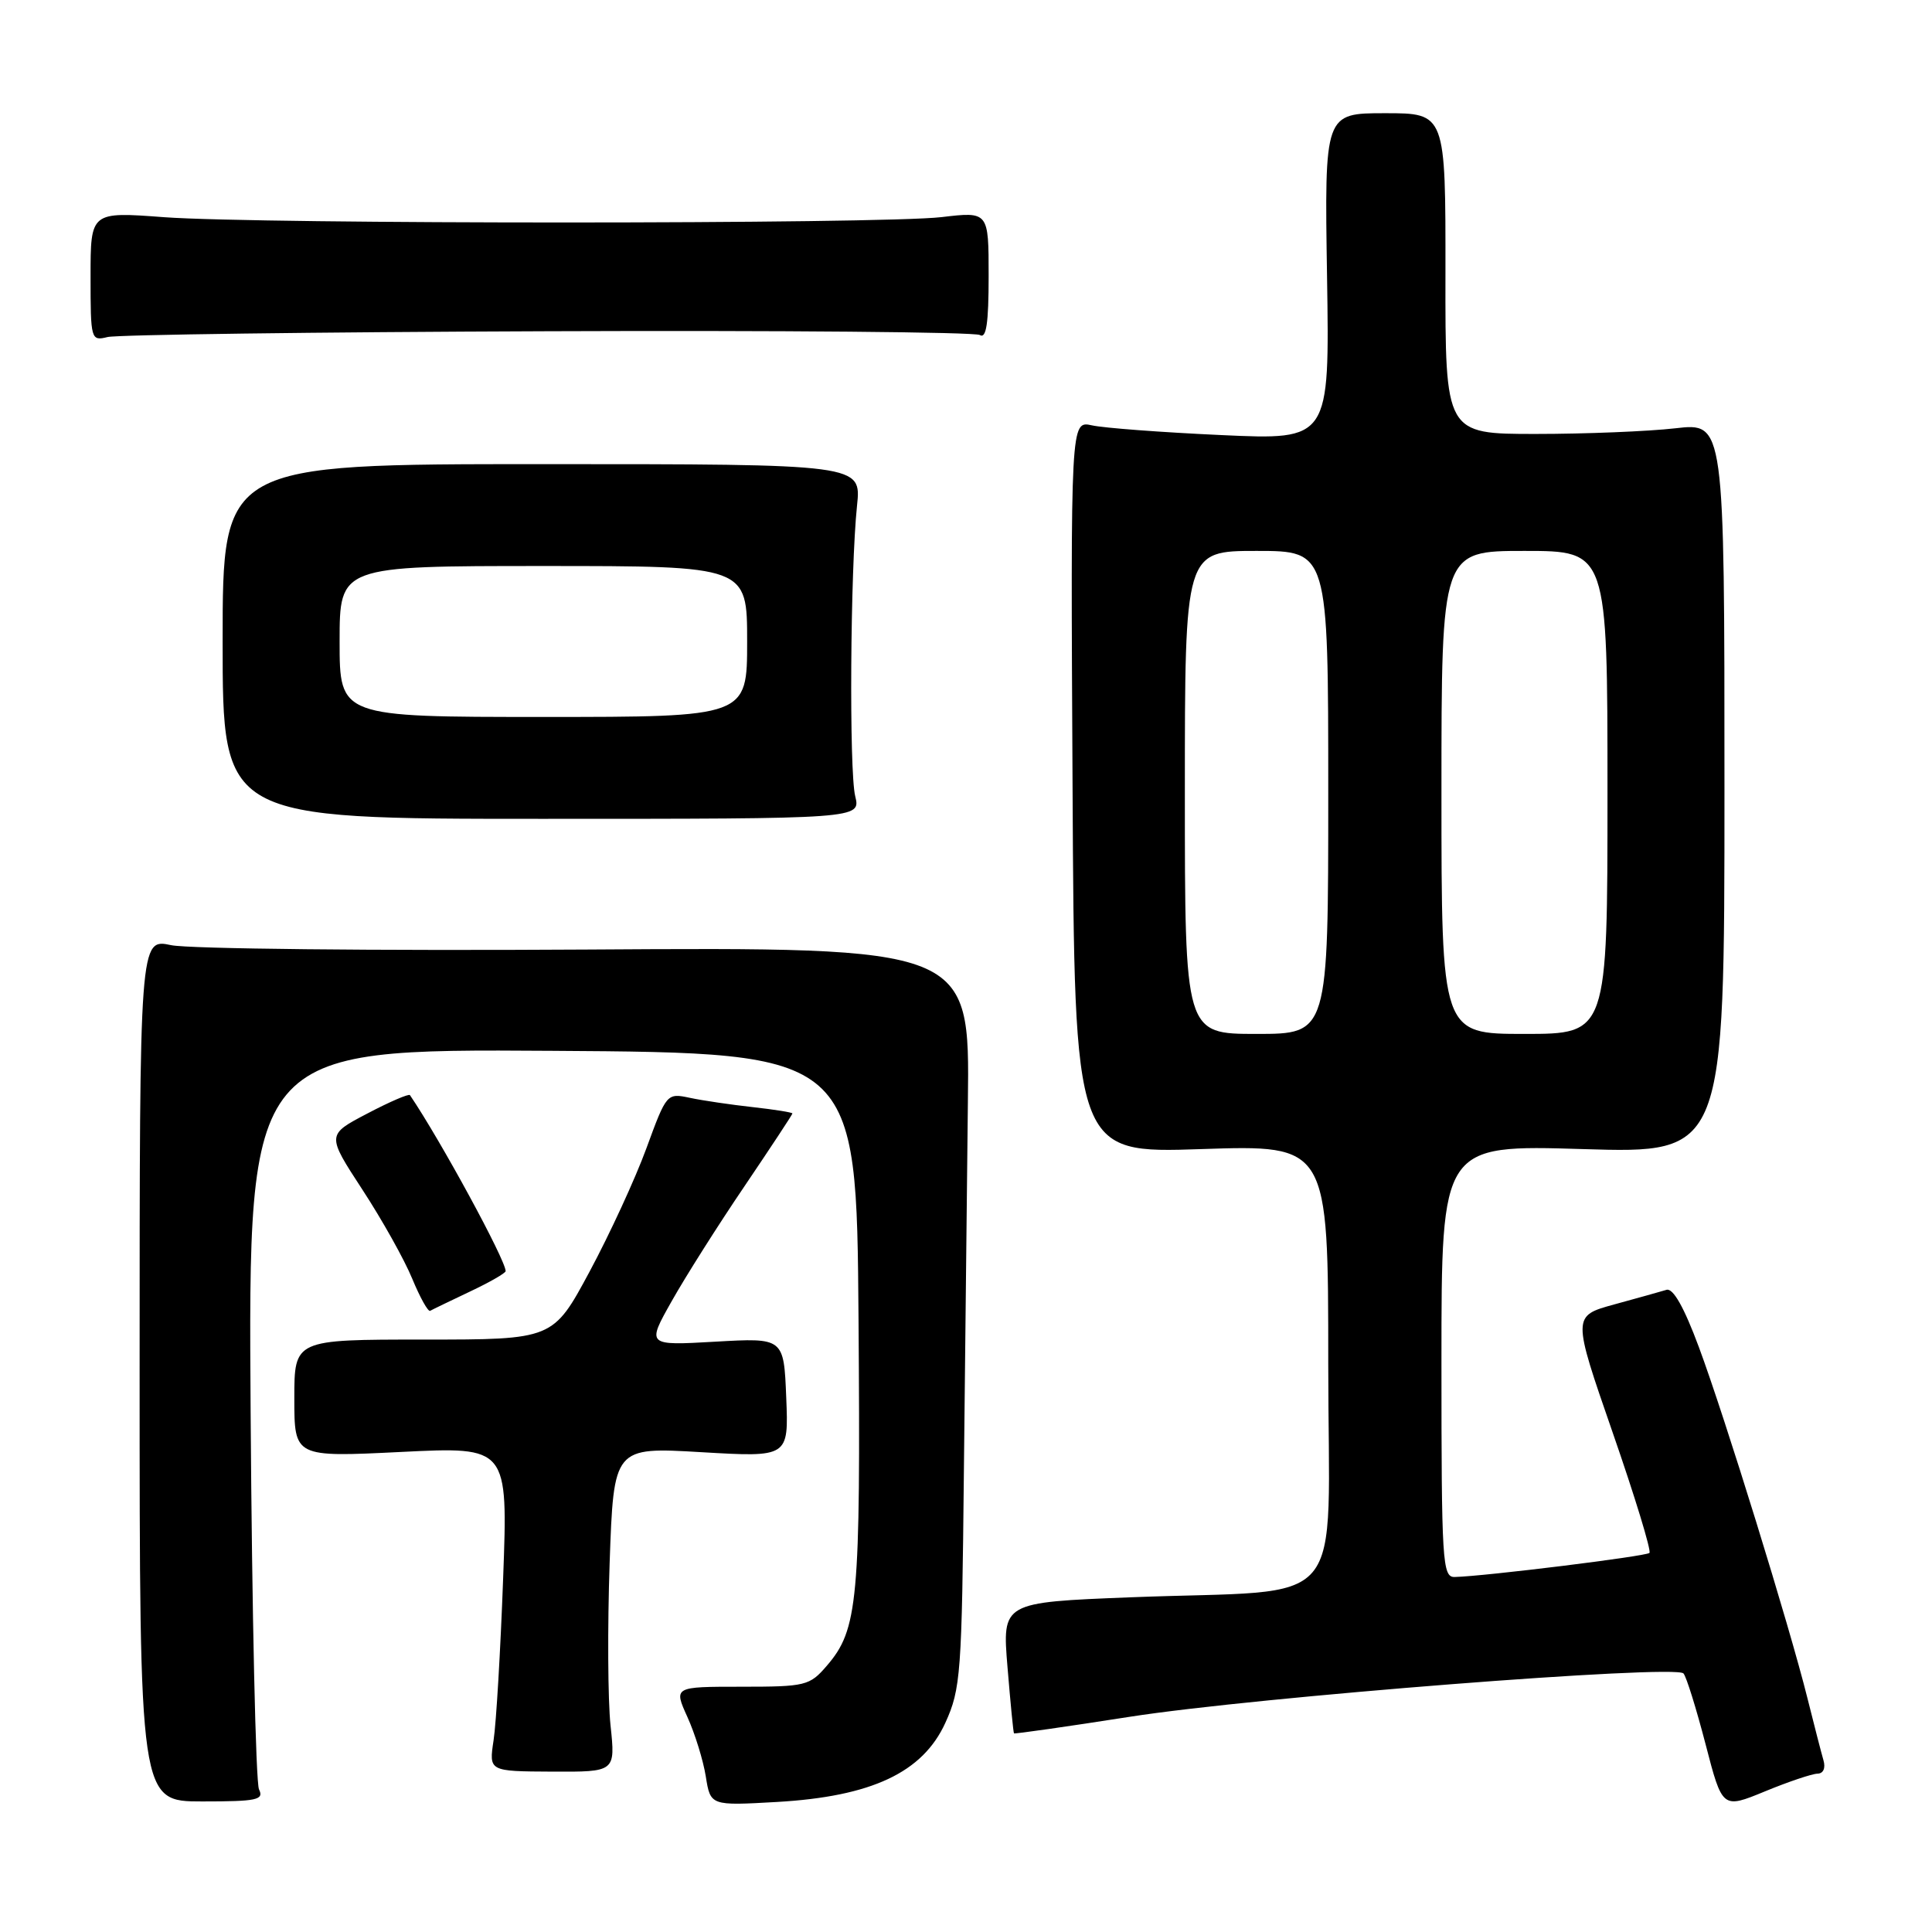 <?xml version="1.0" encoding="UTF-8" standalone="no"?>
<!DOCTYPE svg PUBLIC "-//W3C//DTD SVG 1.1//EN" "http://www.w3.org/Graphics/SVG/1.1/DTD/svg11.dtd" >
<svg xmlns="http://www.w3.org/2000/svg" xmlns:xlink="http://www.w3.org/1999/xlink" version="1.1" viewBox="0 0 256 256">
 <g >
 <path fill="currentColor"
d=" M 240.82 235.02 C 241.60 235.01 241.92 234.29 241.62 233.25 C 241.34 232.29 240.38 228.57 239.49 225.00 C 237.11 215.45 228.54 187.72 225.11 178.50 C 223.15 173.22 221.69 170.64 220.82 170.91 C 220.09 171.13 216.99 172.00 213.91 172.84 C 208.33 174.37 208.33 174.37 213.69 189.83 C 216.64 198.32 218.83 205.50 218.56 205.77 C 218.11 206.22 196.78 208.86 192.75 208.96 C 191.12 209.00 191.00 206.99 191.00 180.35 C 191.00 151.69 191.00 151.69 209.75 152.26 C 228.50 152.83 228.50 152.83 228.50 104.41 C 228.50 56.00 228.50 56.00 222.00 56.75 C 218.43 57.16 210.10 57.50 203.50 57.50 C 191.50 57.50 191.50 57.50 191.53 36.25 C 191.55 15.00 191.55 15.00 183.53 15.00 C 175.50 15.00 175.50 15.00 175.84 36.66 C 176.18 58.31 176.18 58.31 161.84 57.65 C 153.95 57.29 146.23 56.71 144.68 56.36 C 141.86 55.74 141.86 55.74 142.12 104.29 C 142.37 152.83 142.37 152.83 159.18 152.26 C 176.00 151.70 176.00 151.70 176.00 180.71 C 176.00 214.25 179.18 210.50 149.82 211.65 C 132.79 212.32 132.79 212.32 133.50 220.91 C 133.89 225.63 134.27 229.58 134.36 229.68 C 134.45 229.77 141.36 228.79 149.72 227.48 C 166.41 224.87 221.97 220.52 223.07 221.74 C 223.45 222.16 224.76 226.37 225.99 231.09 C 228.22 239.69 228.22 239.69 233.86 237.37 C 236.96 236.09 240.09 235.04 240.82 235.02 Z  M 34.32 237.10 C 33.89 236.22 33.39 213.78 33.21 187.24 C 32.88 138.98 32.88 138.98 73.19 139.24 C 113.50 139.50 113.50 139.50 113.76 174.85 C 114.04 212.19 113.70 215.92 109.55 220.73 C 107.28 223.37 106.75 223.50 98.22 223.50 C 89.27 223.50 89.27 223.50 91.08 227.50 C 92.08 229.70 93.18 233.25 93.52 235.38 C 94.14 239.27 94.14 239.27 102.94 238.77 C 115.49 238.05 122.26 234.87 125.26 228.29 C 127.31 223.78 127.45 221.81 127.72 195.00 C 127.88 179.32 128.12 157.28 128.25 146.00 C 128.50 125.50 128.50 125.50 77.68 125.82 C 49.73 125.99 24.98 125.73 22.68 125.24 C 18.50 124.35 18.50 124.35 18.50 181.52 C 18.50 238.70 18.50 238.70 26.80 238.70 C 34.06 238.70 35.00 238.50 34.32 237.10 Z  M 80.90 228.64 C 80.54 225.26 80.49 215.58 80.78 207.12 C 81.32 191.74 81.32 191.74 92.91 192.42 C 104.50 193.10 104.50 193.10 104.18 185.18 C 103.86 177.26 103.86 177.26 94.77 177.78 C 85.68 178.30 85.68 178.30 89.01 172.40 C 90.84 169.15 95.18 162.29 98.67 157.15 C 102.15 152.00 105.00 147.68 105.00 147.54 C 105.00 147.40 102.64 147.02 99.75 146.70 C 96.86 146.38 93.11 145.83 91.42 145.47 C 88.36 144.82 88.32 144.87 85.65 152.16 C 84.17 156.20 80.78 163.55 78.12 168.50 C 73.28 177.50 73.28 177.50 56.14 177.50 C 39.00 177.50 39.00 177.50 39.00 185.29 C 39.00 193.09 39.00 193.09 53.16 192.39 C 67.31 191.69 67.31 191.69 66.67 209.09 C 66.32 218.67 65.75 228.35 65.40 230.61 C 64.78 234.71 64.78 234.71 73.16 234.75 C 81.55 234.79 81.55 234.79 80.90 228.64 Z  M 62.25 171.15 C 64.86 169.92 67.00 168.69 67.00 168.43 C 67.00 166.96 58.37 151.08 54.32 145.11 C 54.18 144.90 51.63 145.99 48.67 147.55 C 43.28 150.37 43.28 150.37 48.01 157.62 C 50.62 161.61 53.59 166.92 54.62 169.43 C 55.66 171.94 56.73 173.86 57.00 173.69 C 57.27 173.53 59.64 172.39 62.25 171.15 Z  M 113.32 105.50 C 112.50 102.14 112.67 75.49 113.56 67.00 C 114.14 61.50 114.14 61.50 71.82 61.50 C 29.50 61.50 29.50 61.50 29.50 85.00 C 29.50 108.50 29.50 108.50 71.77 108.50 C 114.05 108.50 114.05 108.50 113.32 105.50 Z  M 72.58 43.89 C 103.42 43.77 129.18 44.00 129.83 44.39 C 130.69 44.93 131.00 42.85 131.00 36.57 C 131.00 28.03 131.00 28.03 124.75 28.77 C 116.68 29.71 34.51 29.72 21.75 28.78 C 12.00 28.05 12.00 28.05 12.00 36.64 C 12.00 45.03 12.05 45.20 14.25 44.66 C 15.49 44.35 41.74 44.00 72.58 43.89 Z  M 157.00 105.00 C 157.00 73.00 157.00 73.00 166.50 73.00 C 176.00 73.00 176.00 73.00 176.00 105.00 C 176.00 137.00 176.00 137.00 166.50 137.00 C 157.00 137.00 157.00 137.00 157.00 105.00 Z  M 191.00 105.00 C 191.00 73.00 191.00 73.00 202.00 73.00 C 213.00 73.00 213.00 73.00 213.00 105.00 C 213.00 137.00 213.00 137.00 202.00 137.00 C 191.00 137.00 191.00 137.00 191.00 105.00 Z  M 45.00 85.00 C 45.00 75.00 45.00 75.00 72.00 75.00 C 99.00 75.00 99.00 75.00 99.00 85.00 C 99.00 95.00 99.00 95.00 72.00 95.00 C 45.00 95.00 45.00 95.00 45.00 85.00 Z "/>
</g>
</svg>